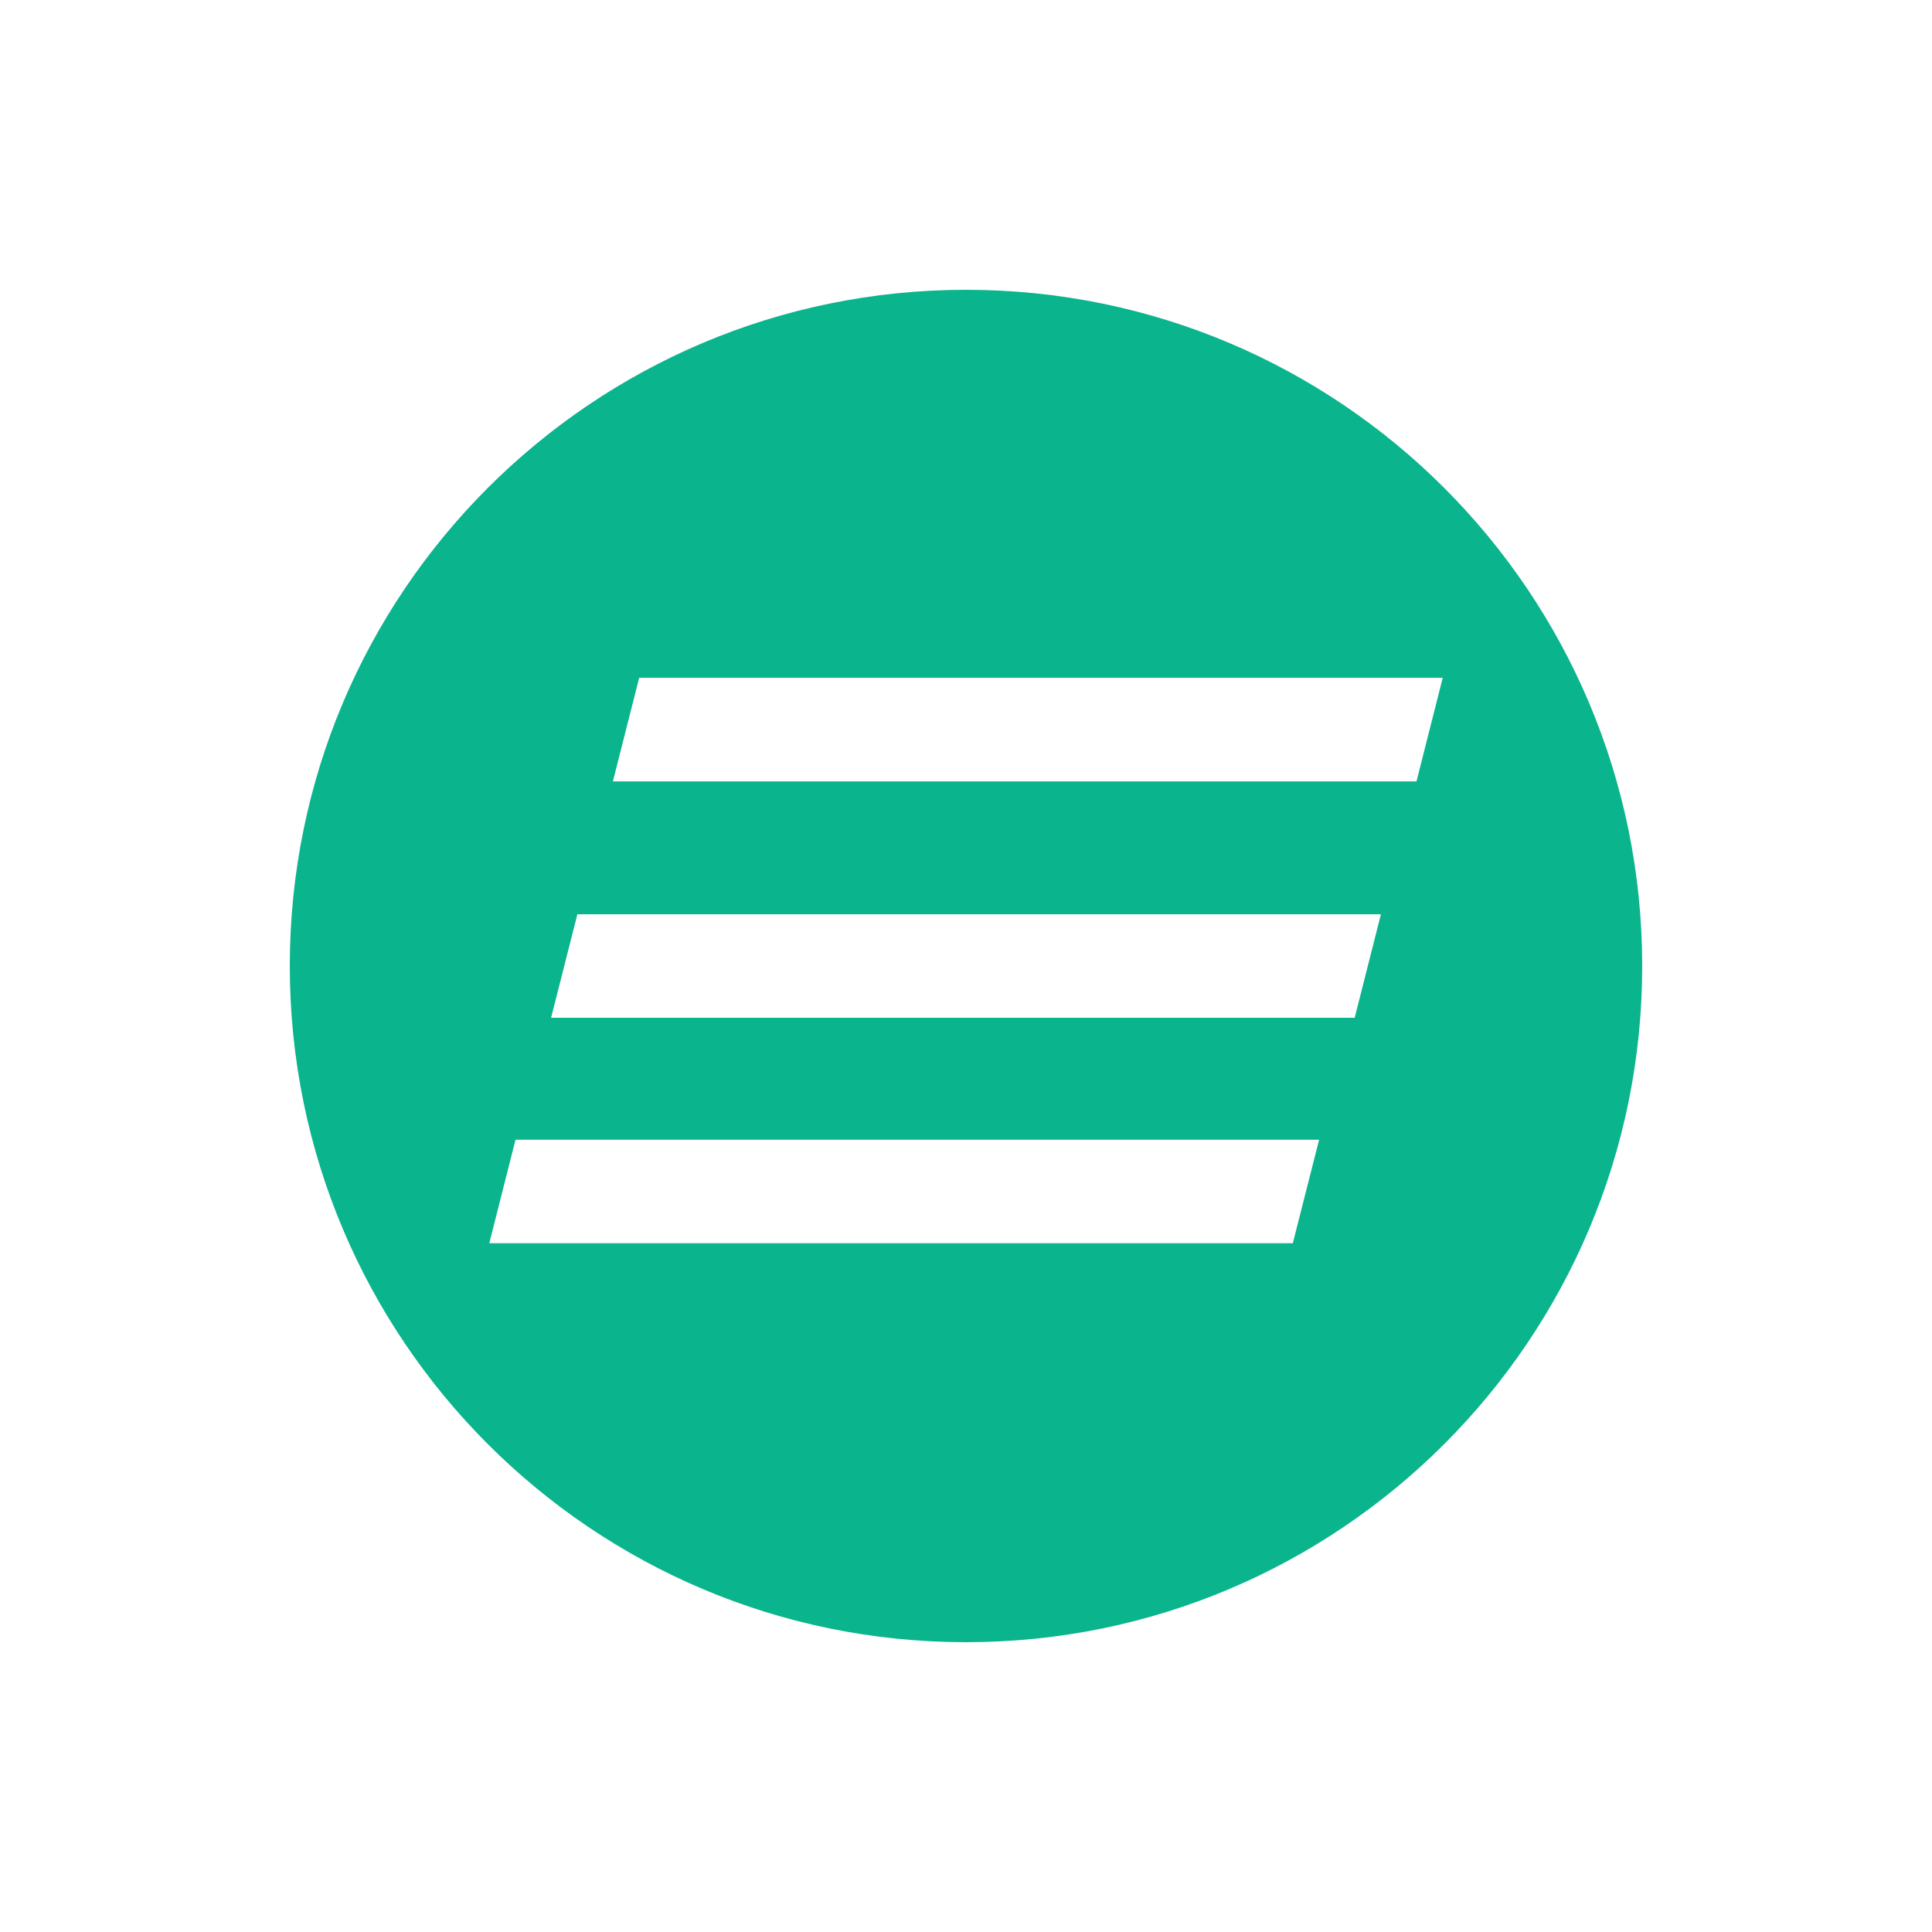 <svg width="40" height="40" fill="none" xmlns="http://www.w3.org/2000/svg"><g clip-path="url(#a)" transform="matrix(1.4 0 0 1.4 -8 -8)"><path fill-rule="evenodd" clip-rule="evenodd" d="M20 10c5.523 0 10 4.477 10 10s-4.477 10-10 10-10-4.477-10-10 4.477-10 10-10Zm-7.05 14.1h11.883l.389-1.531H13.338Zm1.828-6.83h11.884l.388-1.532H15.167Zm-.914 3.496h11.884l.388-1.531H14.253Z" fill="#0ab48d"/></g><defs><clipPath id="a"><path fill="#fff" transform="translate(10 10)" d="M0 0h20v20H0z"/></clipPath></defs></svg>